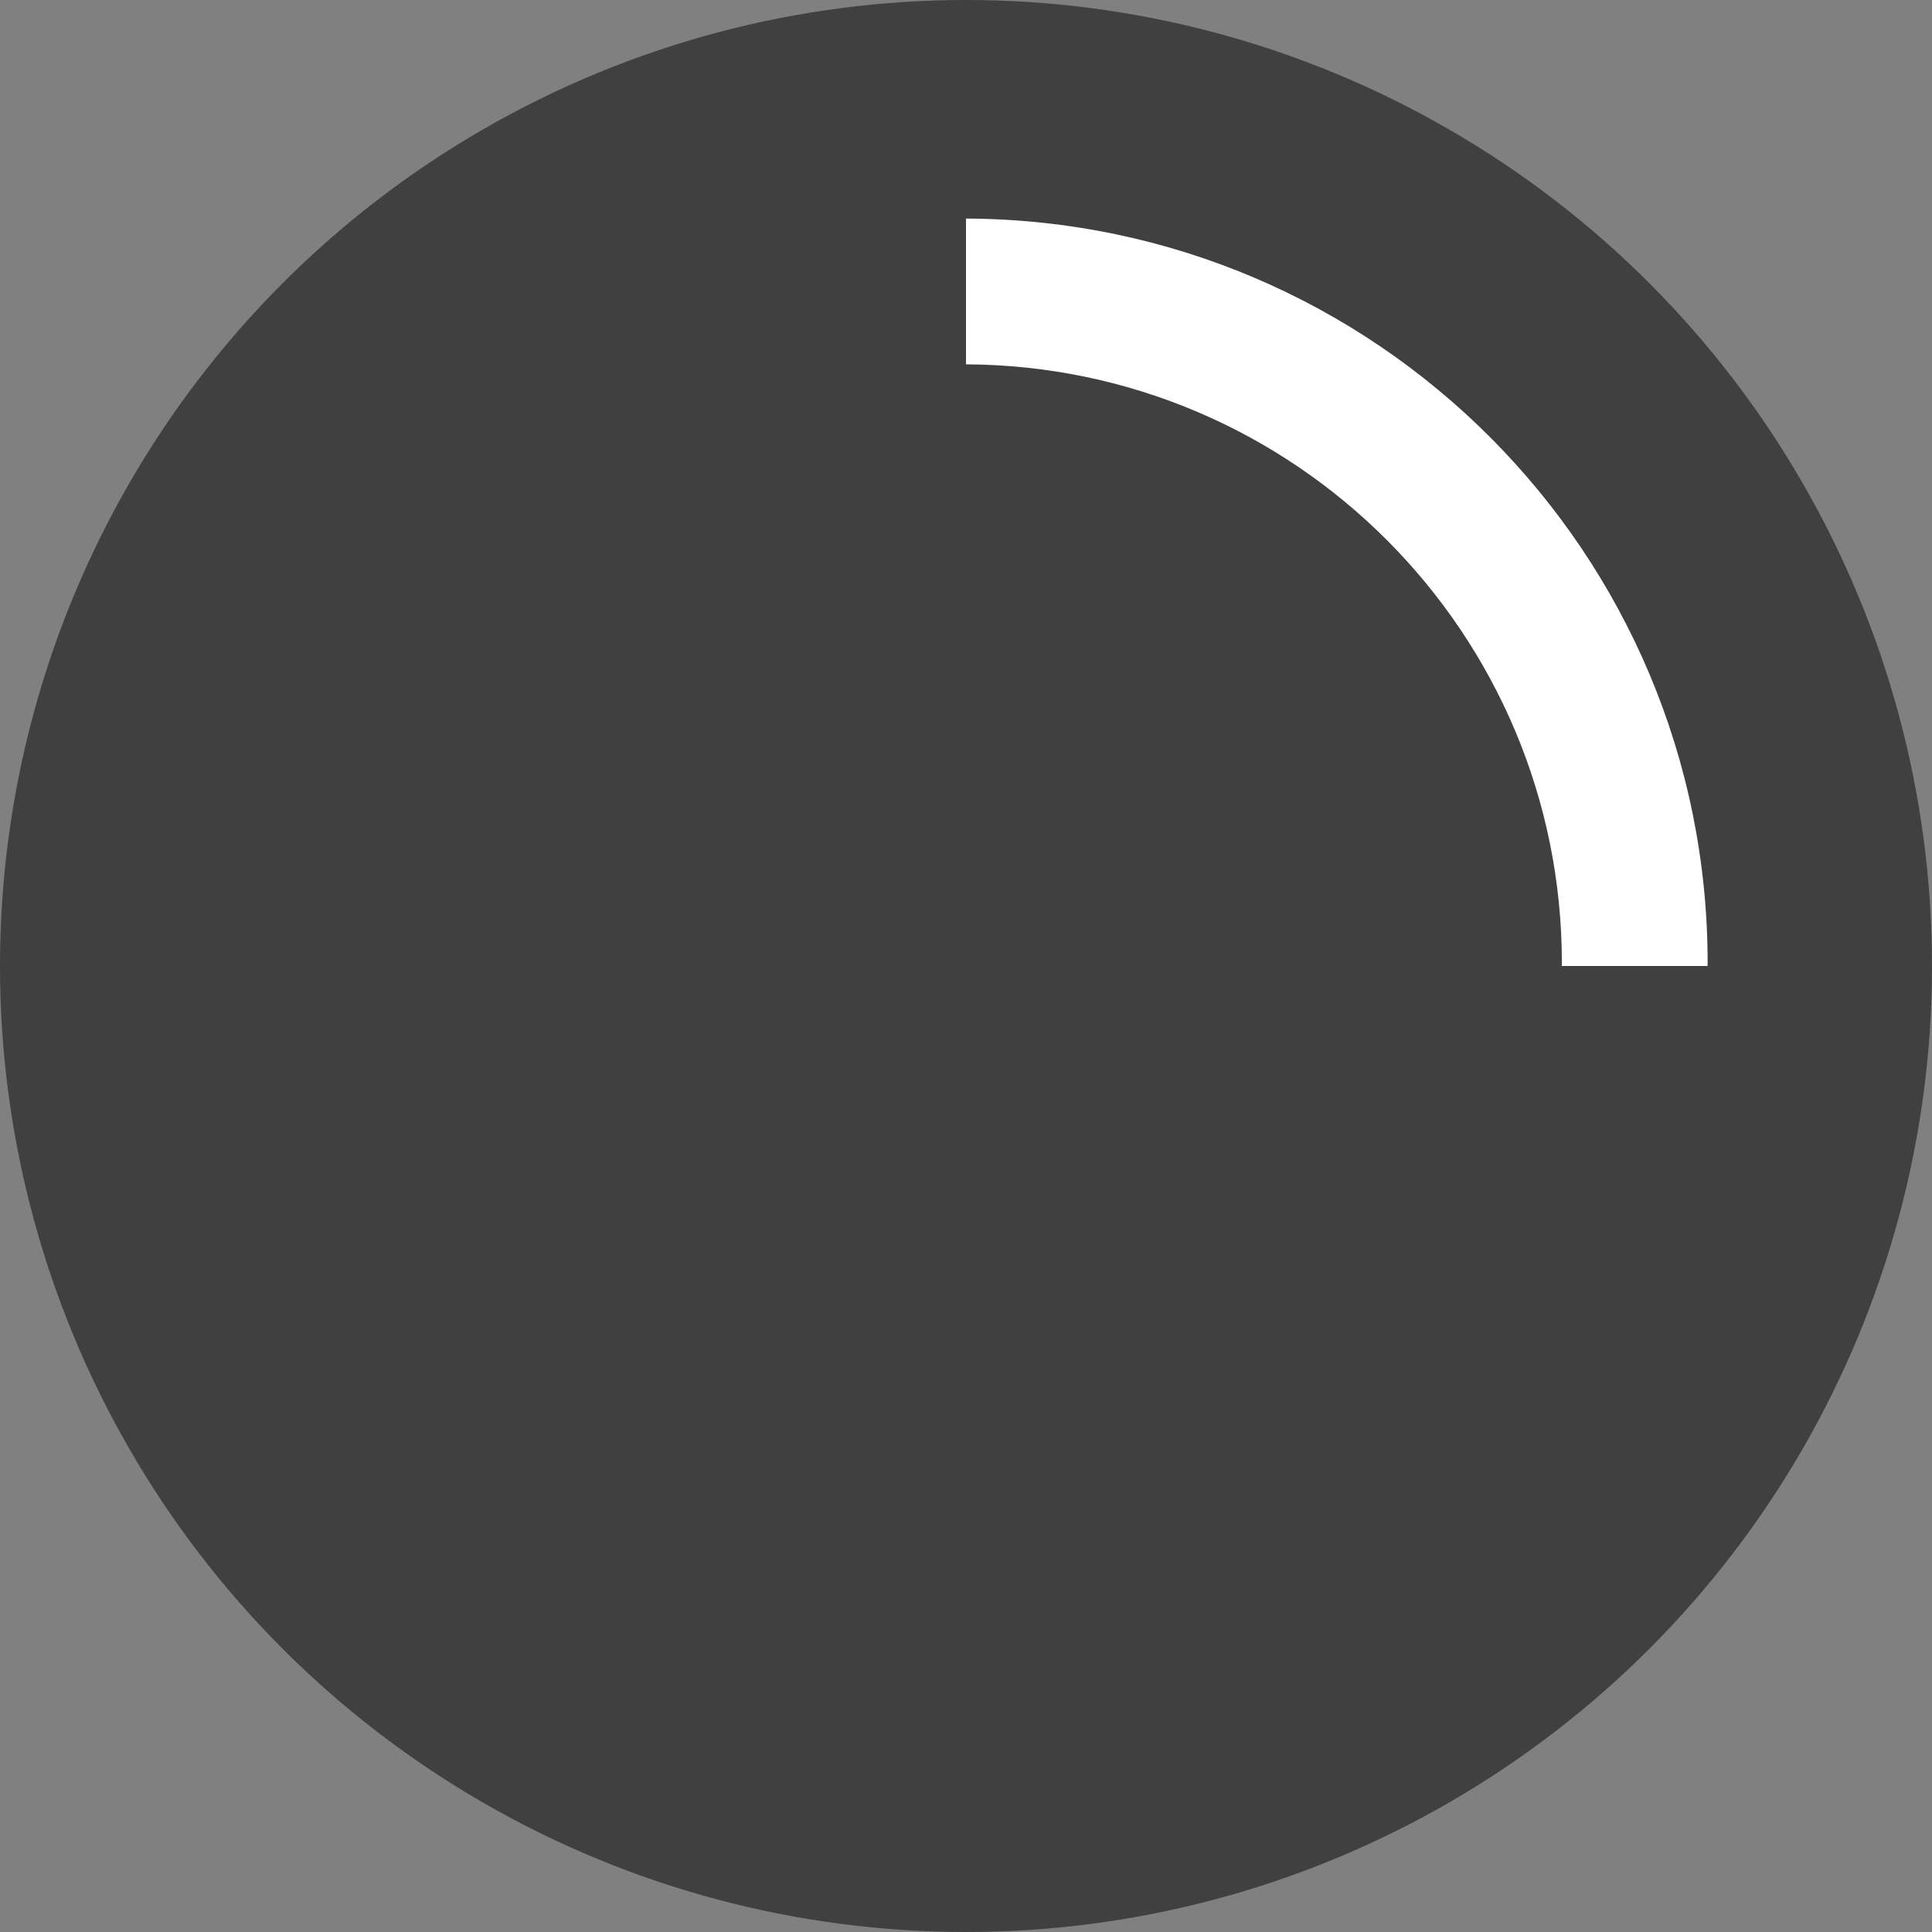 <svg width="40" height="40" viewBox="0 0 40 40" xmlns="http://www.w3.org/2000/svg">
	<rect x="0" y="0" width="40" height="40" fill="#808080" stroke="none"/>
	<circle r="20" cx="20" cy="20" fill="rgba(0,0,0,0.5)" />
	<path fill="#fff" d="M32.337 19.94l-.003.06h3.018l.003-.06c0-8.495-6.87-15.38-15.355-15.415v3.018c6.82.033 12.337 5.57 12.337 12.396z" />
</svg>
